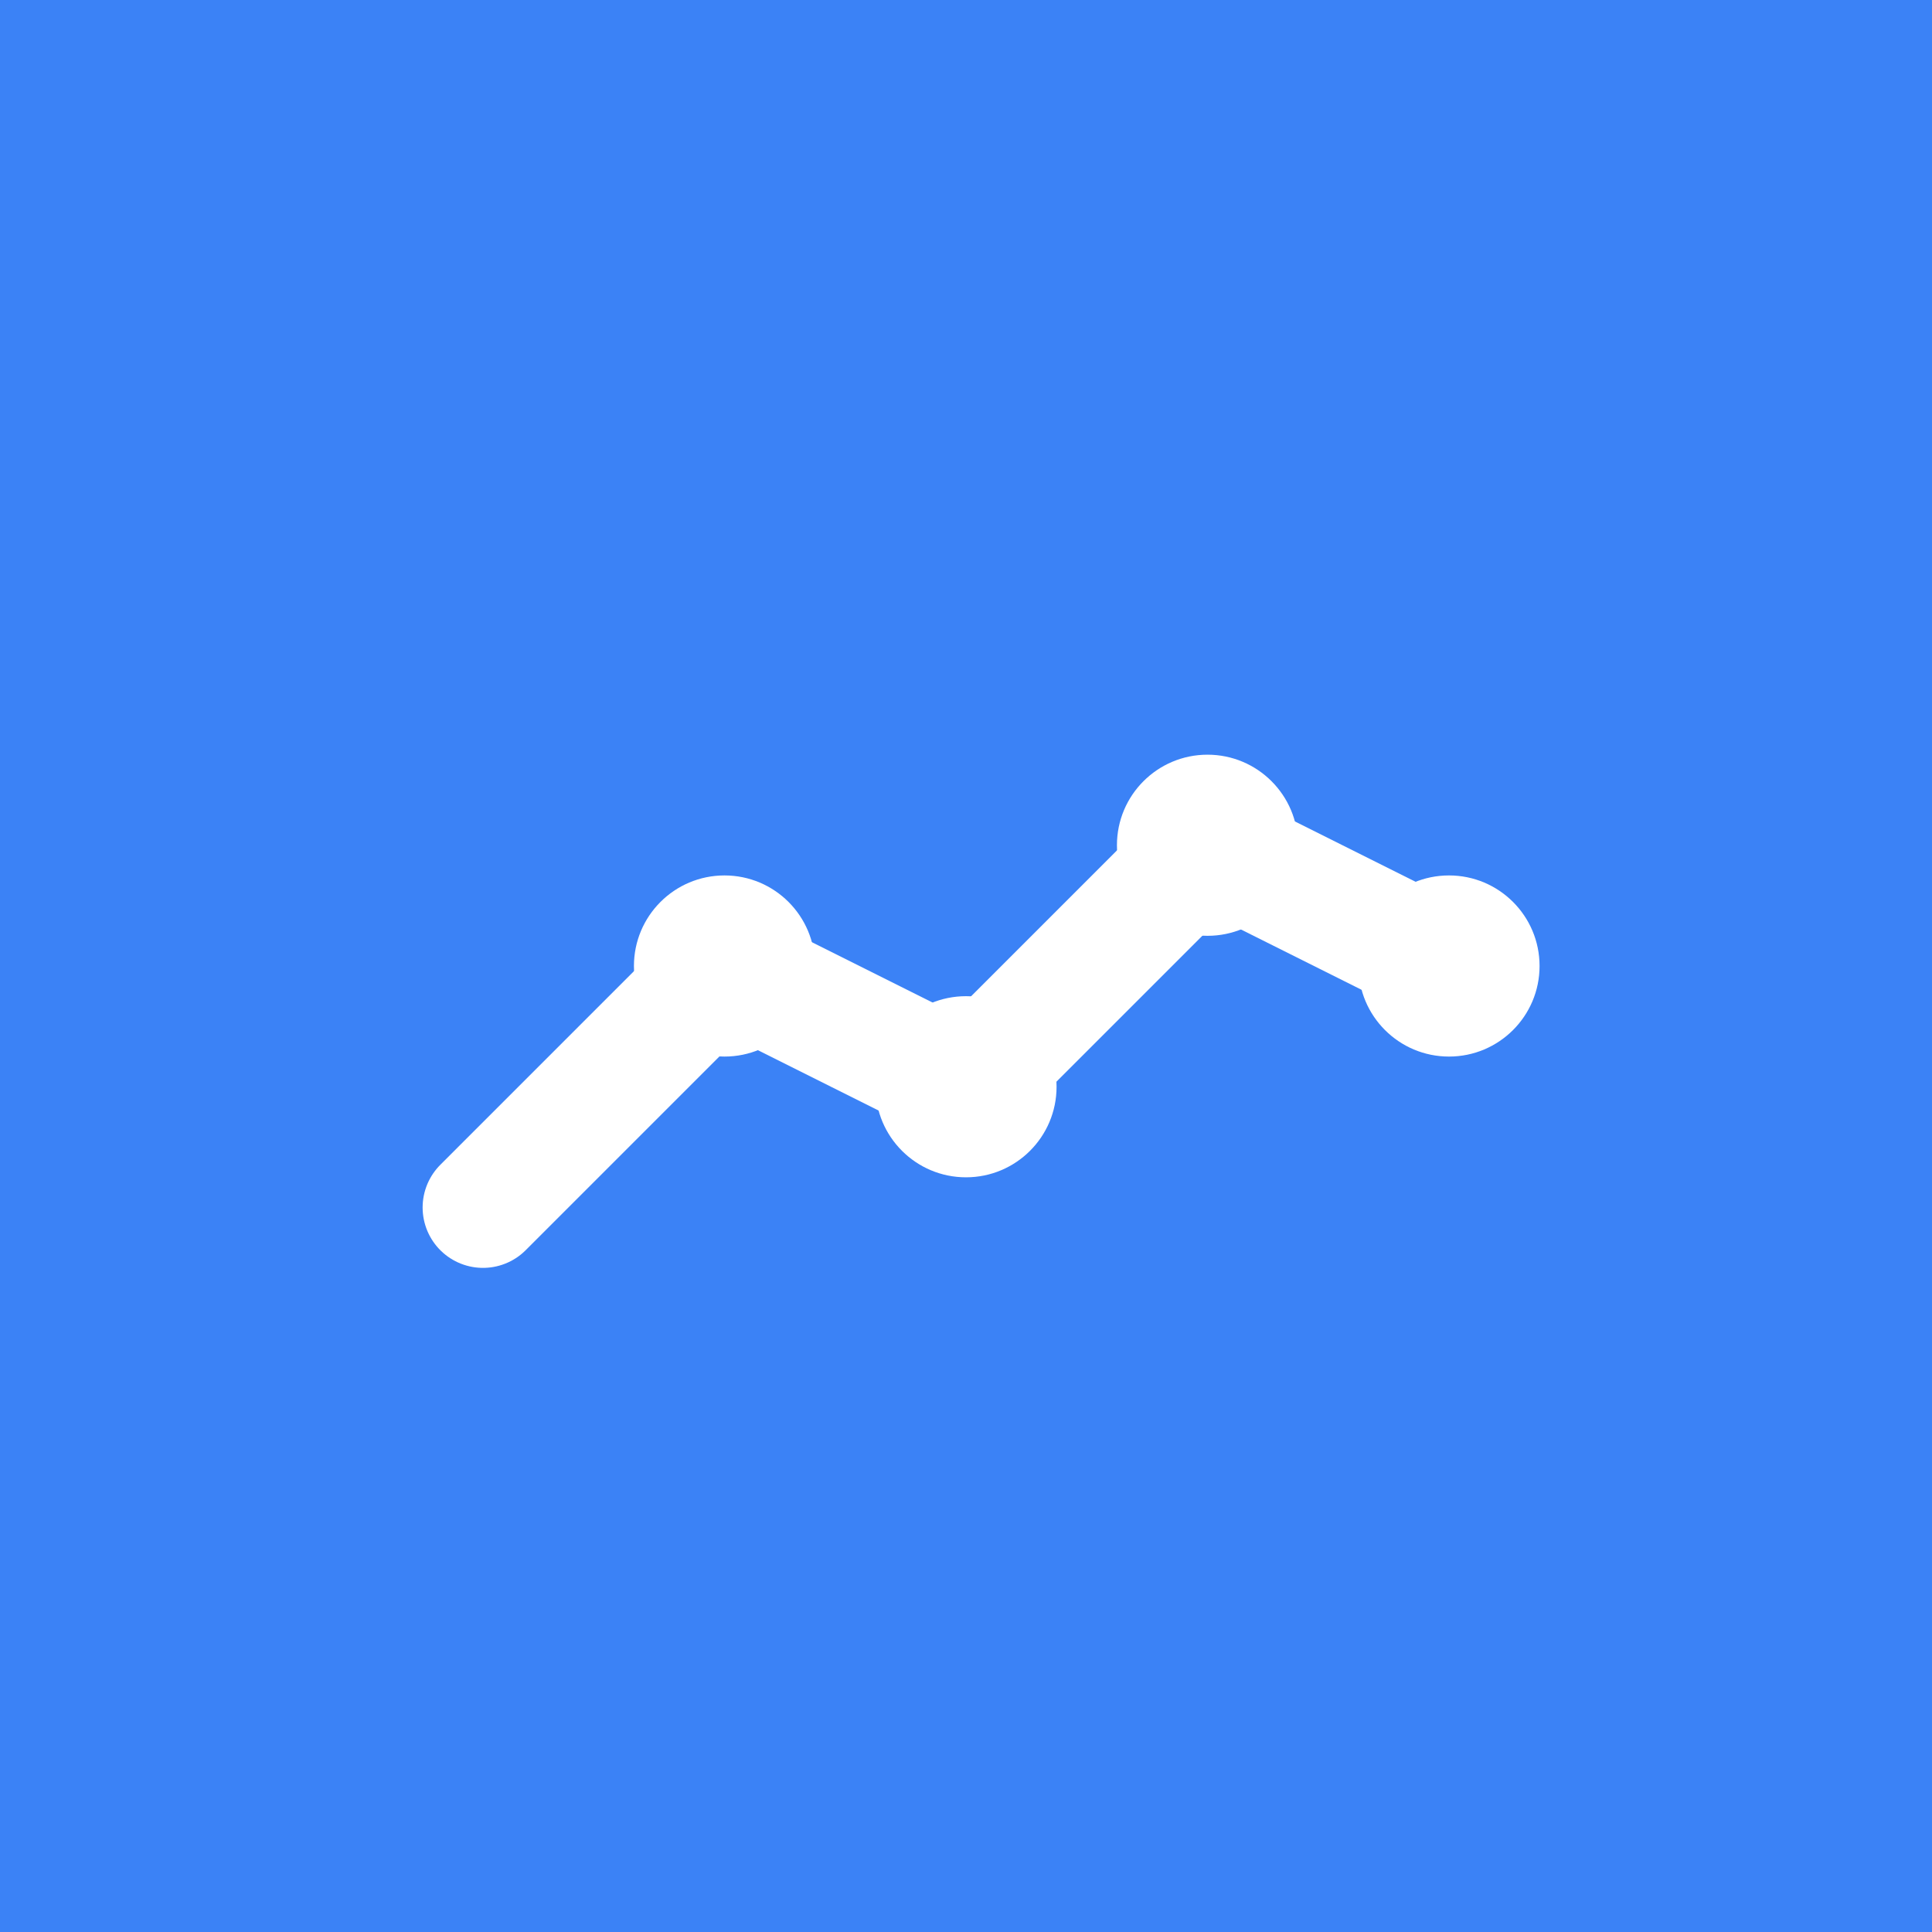 <svg xmlns="http://www.w3.org/2000/svg" viewBox="0 0 32 32" width="32" height="32">
  <rect width="32" height="32" fill="#3B82F6"/>
  <path d="M8 20 L12 16 L16 18 L20 14 L24 16" stroke="white" stroke-width="2" fill="none" stroke-linecap="round" stroke-linejoin="round"/>
  <circle cx="12" cy="16" r="1.5" fill="white"/>
  <circle cx="16" cy="18" r="1.5" fill="white"/>
  <circle cx="20" cy="14" r="1.5" fill="white"/>
  <circle cx="24" cy="16" r="1.5" fill="white"/>
</svg>
